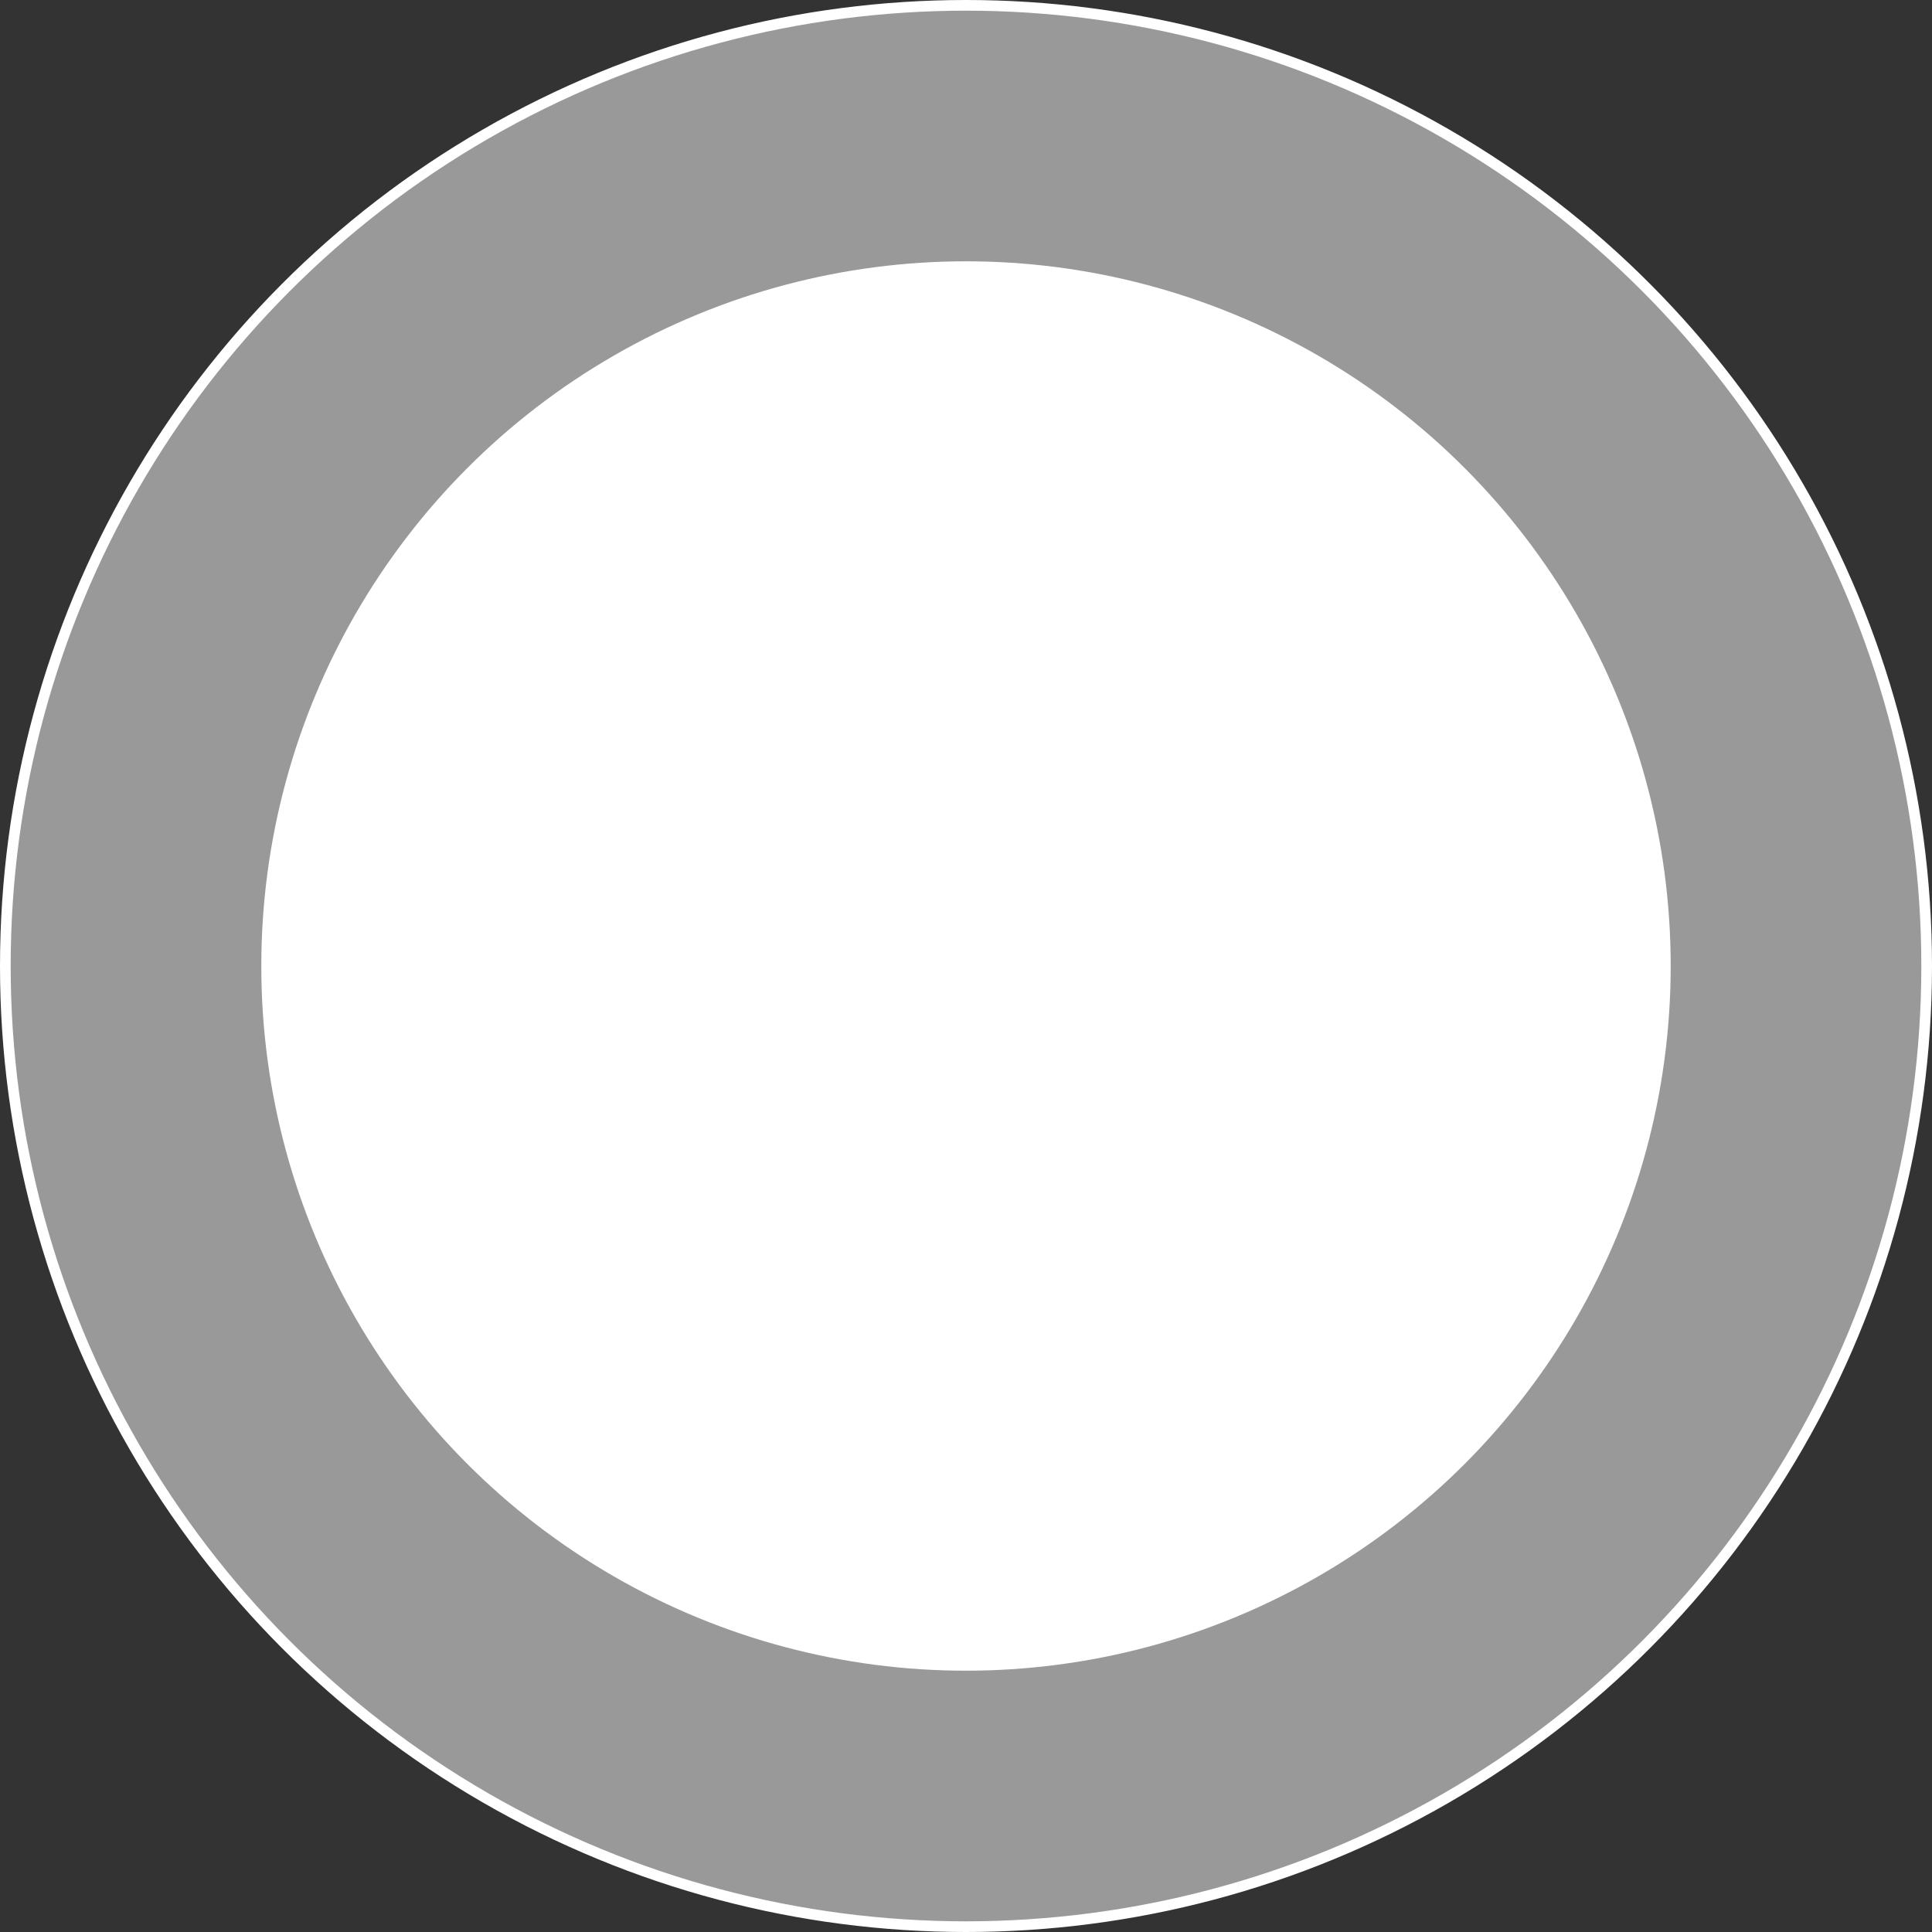 <svg width="181" height="181" viewBox="0 0 181 181" fill="none" xmlns="http://www.w3.org/2000/svg">
<rect x="0" y="0" width="181" height="181" fill="#333333" stroke="none"/>
<circle cx="90.5" cy="90.5" r="90" fill="white" fill-opacity="0.5" stroke="white"/>
<circle cx="90.5" cy="90.5" r="66.02" fill="white"/>
</svg>
